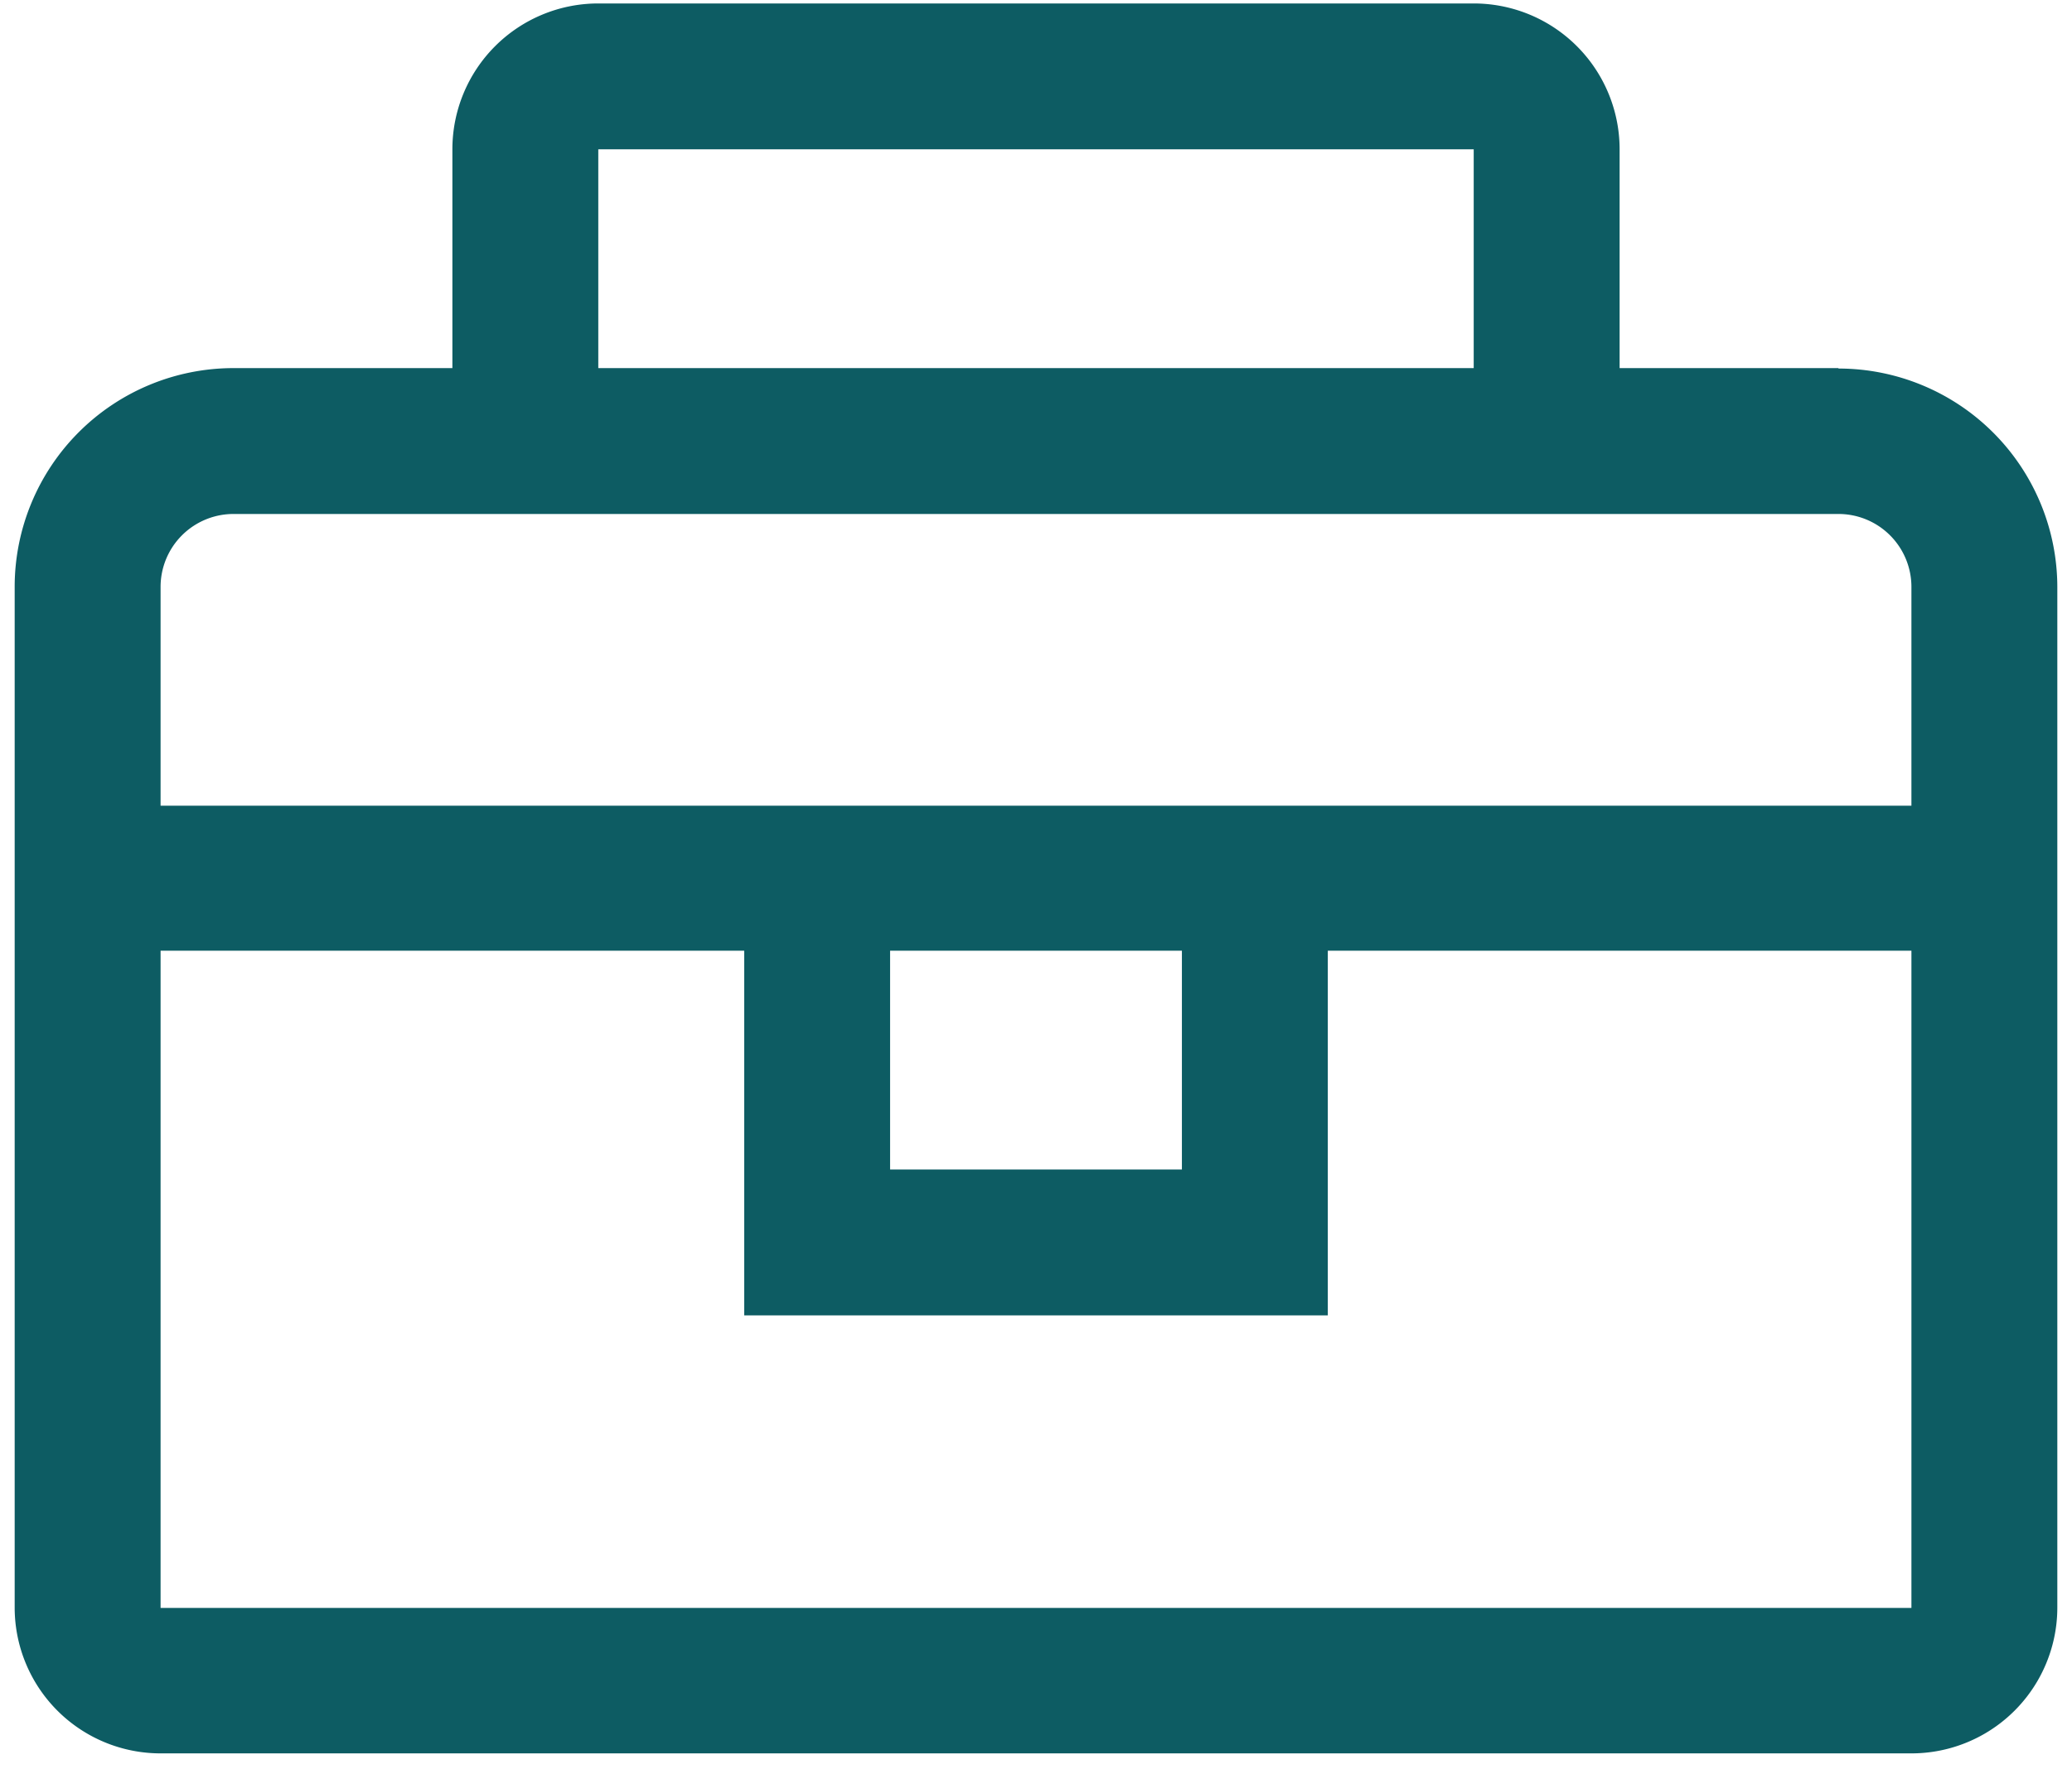 <svg xmlns="http://www.w3.org/2000/svg" fill="none" viewBox="0 0 48 41"><path fill="#0D5C63" d="M42.59 8.53h-5.07V3.46A3.38 3.38 0 0 0 34.14.08H13.86a3.38 3.38 0 0 0-3.38 3.38v5.07H5.41a5.07 5.07 0 0 0-5.07 5.06v23.66a3.38 3.38 0 0 0 3.38 3.38h40.56a3.38 3.38 0 0 0 3.38-3.38V13.6a5.07 5.07 0 0 0-5.07-5.06ZM13.86 3.46h20.28v5.07H13.86V3.46Zm30.42 33.8H3.72V22.03h13.52v8.45h13.52v-8.45h13.52v15.21ZM20.62 22.03h6.76v5.07h-6.76v-5.07Zm-16.9-3.38V13.6a1.69 1.69 0 0 1 1.7-1.69h37.17a1.69 1.69 0 0 1 1.69 1.7v5.06H3.72Z"/></svg>